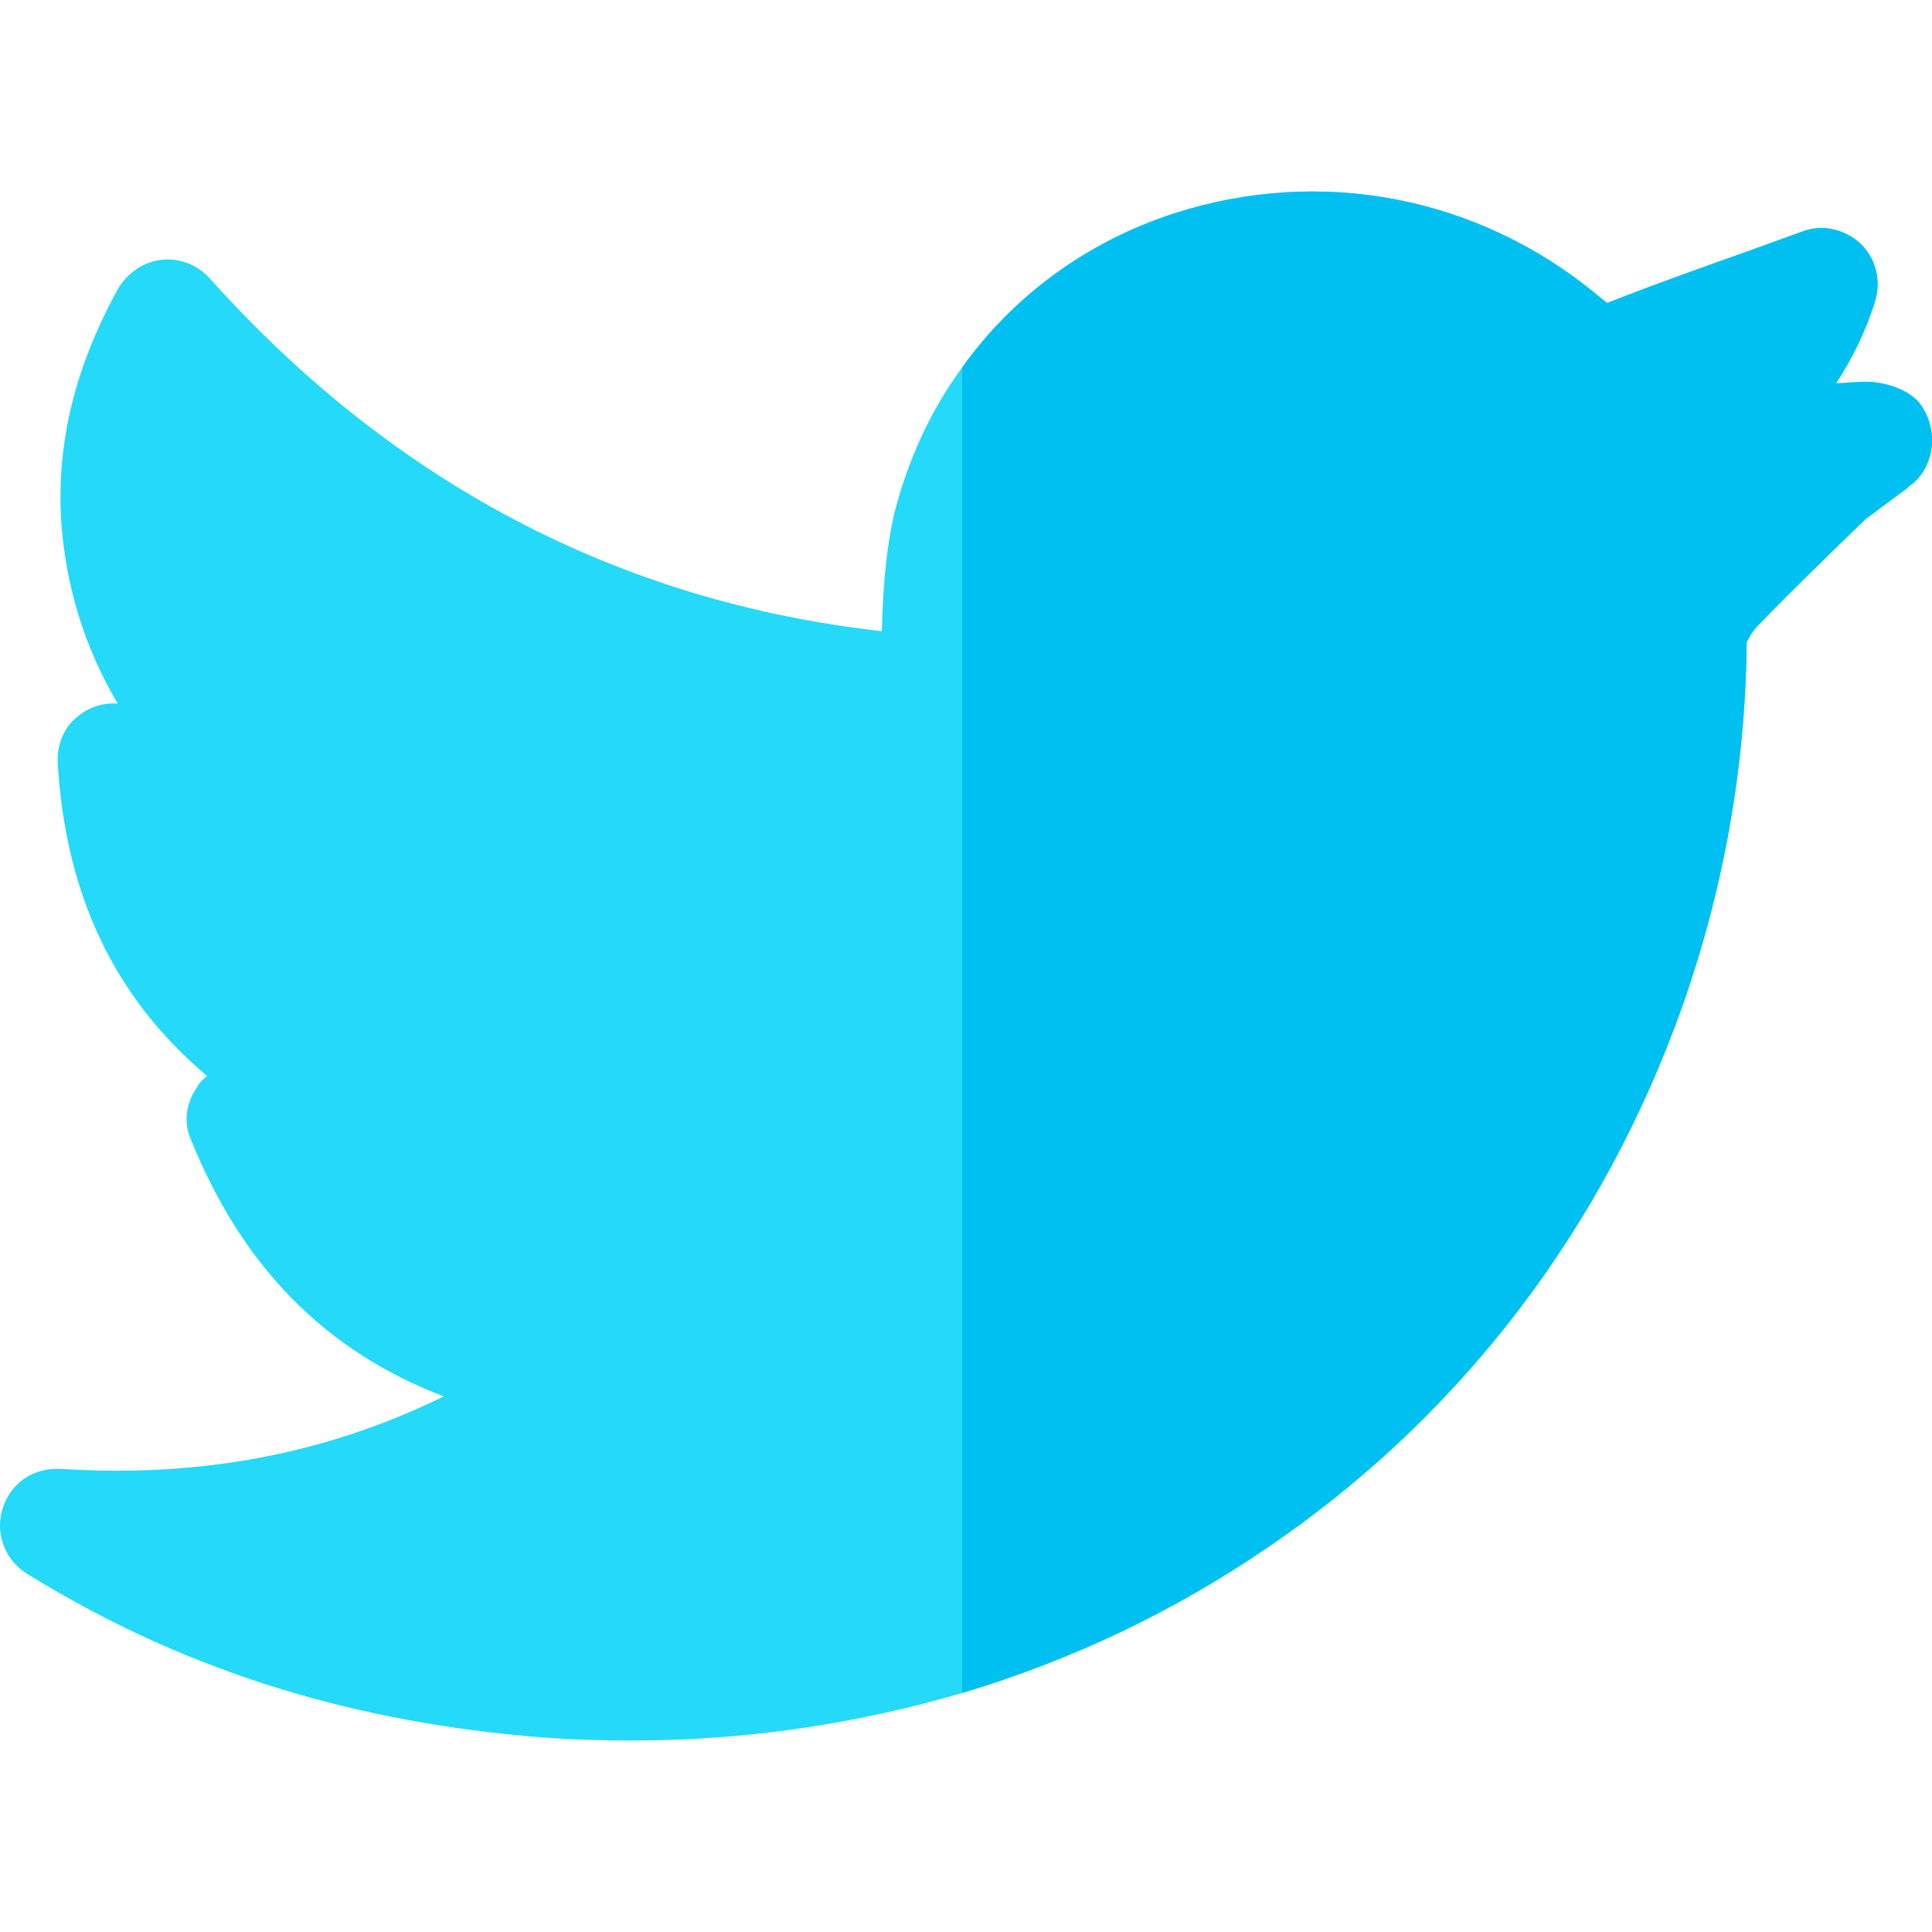 <?xml version="1.0" encoding="iso-8859-1"?>
<!-- Generator: Adobe Illustrator 21.0.0, SVG Export Plug-In . SVG Version: 6.00 Build 0)  -->
<svg xmlns="http://www.w3.org/2000/svg" xmlns:xlink="http://www.w3.org/1999/xlink" version="1.1" id="Capa_1" x="0px" y="0px" viewBox="0 0 512.028 512.028" style="enable-background:new 0 0 512.028 512.028;" xml:space="preserve" width="512" height="512">
<g>
	<path style="fill:#25D9F8;" d="M508.605,106.679c-3.6-4.2-11.2-6-16.301-5.4c-1.8,0-3.898,0.3-5.7,0.3   c4.501-6.899,7.8-13.801,10.201-21.301c1.8-5.4,0.601-11.4-3.6-15.599c-4.2-3.9-10.201-5.402-15.601-3.301l-14.099,5.101   c-12.599,4.499-24.6,8.699-37.5,13.799c0,0-0.601-0.3-2.701-2.1c-31.5-26.1-73.2-34.199-112.2-21.599   c-23.101,7.5-42.599,21.899-56.1,40.8c-8.401,11.4-14.399,24.6-17.999,38.699c-2.401,10.501-3.001,21-3.301,31.201   c-69.6-7.8-129.6-39.3-178.2-93.6c-3.3-3.6-8.099-5.4-12.9-4.801c-4.799,0.601-9,3.6-11.4,7.8c-11.4,20.7-16.199,40.8-15,61.199   c1.201,17.701,6.301,33.9,15,48.6c-3.9-0.3-7.5,0.901-10.499,3.301c-3.9,2.999-5.7,7.798-5.4,12.599c2.1,34.799,15,62.1,39.6,82.8   c-1.201,0.899-2.1,1.8-2.701,2.999c-2.999,4.2-3.6,9.6-1.5,14.101c13.5,33.3,35.4,55.8,66.899,67.798   c-31.199,15.3-64.699,21.601-101.599,19.2c-7.5-0.3-13.2,3.9-15.3,10.501c-2.1,6.599,0.599,13.799,6.599,17.399   c39.3,24.3,82.4,38.401,131.901,42.9c9.6,0.901,18.9,1.201,28.5,1.201c30.298,0,59.7-4.501,87.299-12.601   c29.099-8.699,56.1-21.599,80.7-38.399c48.3-32.701,86.1-79.799,107.999-137.701c12.301-32.699,18.9-67.2,19.2-102.299   c0.3-0.601,1.199-2.701,3.001-4.501c9.3-9.6,18.898-18.9,28.499-28.2l10.901-8.099c0.599-0.601,0.899-0.901,1.5-1.199   C513.106,122.878,513.705,113.28,508.605,106.679z"/>
	<path style="fill:#00C0F1;" d="M506.806,128.28c-0.601,0.298-0.901,0.599-1.5,1.199l-10.901,8.099   c-9.6,9.3-19.199,18.6-28.499,28.2c-1.802,1.8-2.701,3.9-3.001,4.501c-0.3,35.099-6.899,69.6-19.2,102.299   c-21.899,57.902-59.7,105-107.999,137.701c-24.6,16.8-51.601,29.7-80.7,38.399V97.379c13.5-18.9,32.999-33.3,56.1-40.8   c39-12.599,80.7-4.501,112.2,21.599c2.1,1.8,2.701,2.1,2.701,2.1c12.9-5.099,24.901-9.3,37.5-13.799l14.099-5.101   c5.4-2.1,11.4-0.599,15.601,3.301c4.2,4.199,5.4,10.199,3.6,15.599c-2.401,7.5-5.7,14.401-10.201,21.301c1.802,0,3.9-0.3,5.7-0.3   c5.101-0.601,12.701,1.199,16.301,5.4C513.705,113.28,513.106,122.878,506.806,128.28z"/>
</g>















</svg>
